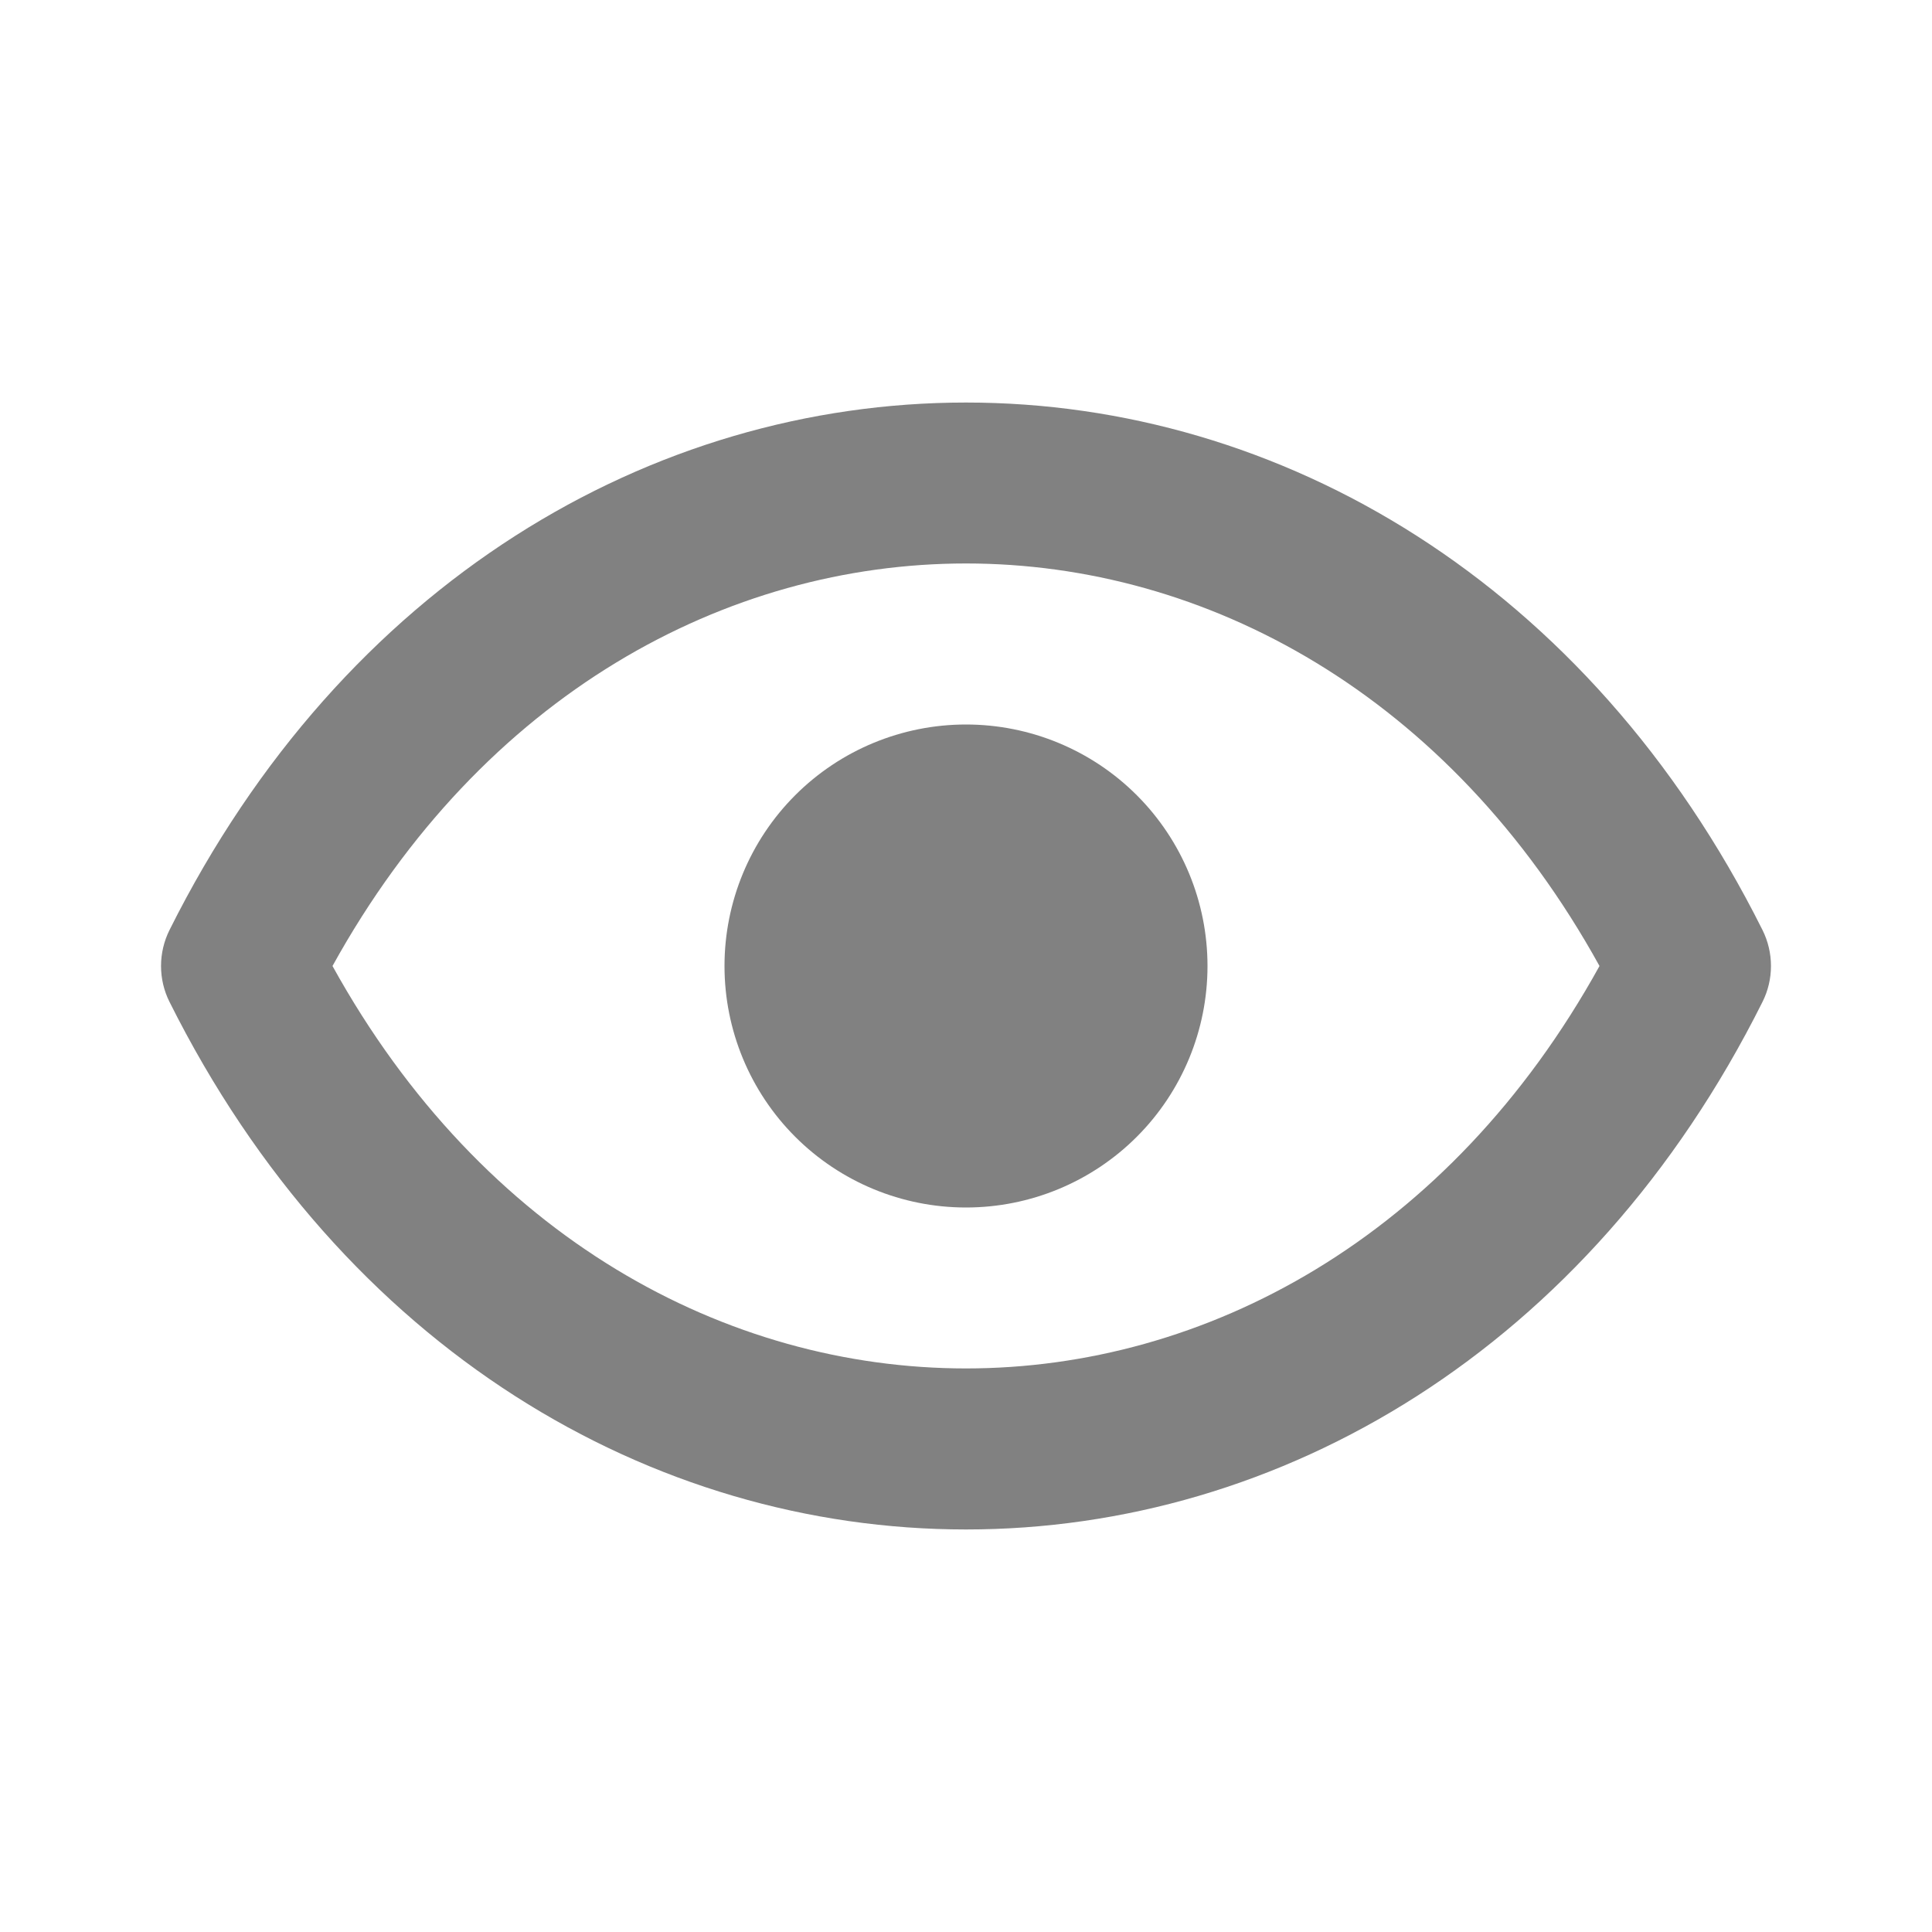 <svg width="20" height="20" viewBox="0 0 20 20" fill="none" xmlns="http://www.w3.org/2000/svg">
<path d="M12.5 10C12.5 10.663 12.237 11.299 11.768 11.768C11.299 12.237 10.663 12.5 10 12.5C9.337 12.5 8.701 12.237 8.232 11.768C7.763 11.299 7.5 10.663 7.5 10C7.5 9.337 7.763 8.701 8.232 8.232C8.701 7.763 9.337 7.5 10 7.5C10.663 7.5 11.299 7.763 11.768 8.232C12.237 8.701 12.5 9.337 12.5 10Z" fill="#818181"/>
<path d="M18.245 9.627C16.447 6.03 13.253 4.167 10 4.167C6.747 4.167 3.553 6.03 1.755 9.627C1.697 9.743 1.667 9.871 1.667 10C1.667 10.129 1.697 10.257 1.755 10.372C3.553 13.97 6.747 15.833 10 15.833C13.253 15.833 16.447 13.97 18.245 10.372C18.303 10.257 18.333 10.129 18.333 10C18.333 9.871 18.303 9.743 18.245 9.627ZM10 14.166C7.526 14.166 4.998 12.816 3.442 10C4.998 7.183 7.525 5.833 10 5.833C12.475 5.833 15.002 7.183 16.558 10C15.002 12.816 12.474 14.166 10 14.166Z" fill="#818181"/>
</svg>
